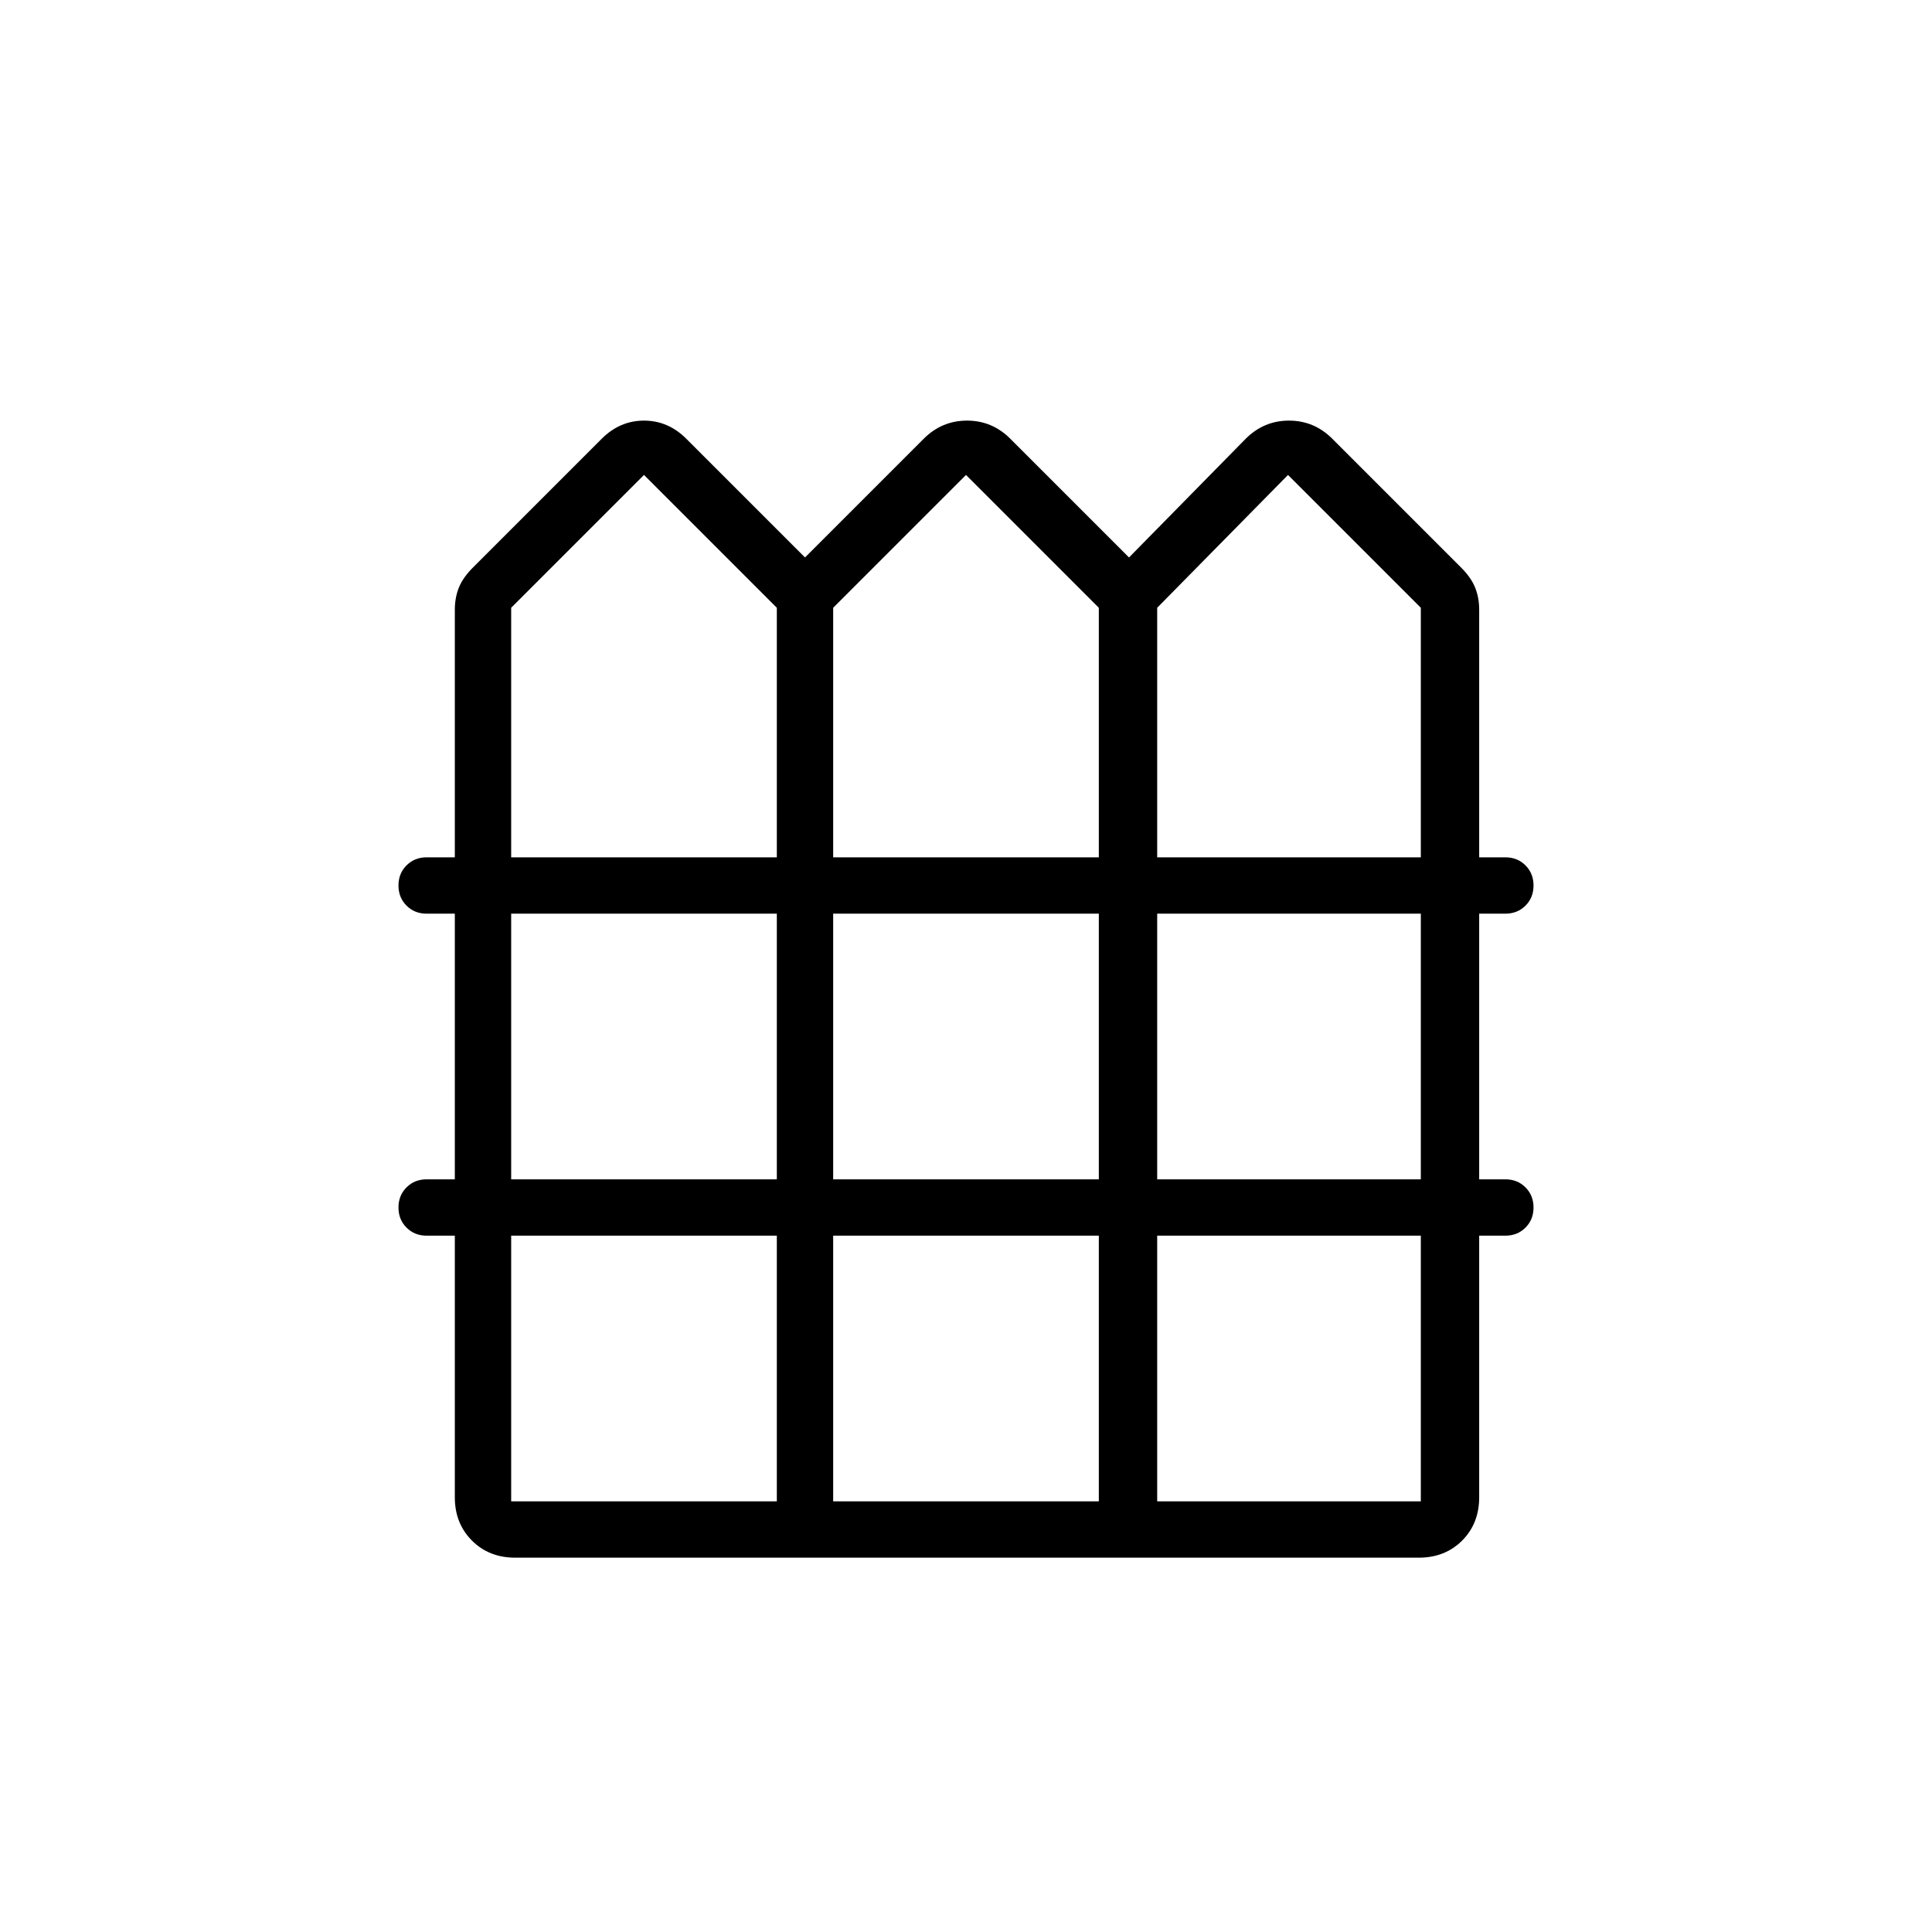 <svg xmlns="http://www.w3.org/2000/svg" height="24" width="24"><path d="M6.4 19.35Q6.075 19.35 5.863 19.138Q5.65 18.925 5.65 18.6V15.35H5.3Q5.15 15.35 5.05 15.25Q4.95 15.15 4.95 15Q4.95 14.85 5.05 14.75Q5.15 14.65 5.3 14.65H5.65V11.35H5.3Q5.15 11.35 5.05 11.25Q4.95 11.15 4.95 11Q4.95 10.85 5.05 10.75Q5.15 10.65 5.3 10.65H5.65V7.575Q5.65 7.425 5.7 7.3Q5.75 7.175 5.875 7.05L7.475 5.45Q7.7 5.225 8 5.225Q8.3 5.225 8.525 5.45L10 6.925L11.475 5.45Q11.7 5.225 12.013 5.225Q12.325 5.225 12.55 5.45L14.025 6.925L15.475 5.45Q15.7 5.225 16.012 5.225Q16.325 5.225 16.55 5.45L18.15 7.05Q18.275 7.175 18.325 7.3Q18.375 7.425 18.375 7.575V10.65H18.7Q18.85 10.65 18.95 10.75Q19.05 10.85 19.05 11Q19.05 11.15 18.95 11.25Q18.85 11.35 18.7 11.35H18.375V14.65H18.7Q18.85 14.65 18.95 14.75Q19.05 14.85 19.05 15Q19.05 15.15 18.95 15.25Q18.85 15.35 18.7 15.35H18.375V18.6Q18.375 18.925 18.163 19.138Q17.95 19.35 17.625 19.35ZM6.35 10.65H9.65V7.55L8 5.9L6.35 7.55ZM10.35 10.65H13.65V7.55L12 5.9L10.35 7.55ZM14.375 10.65H17.65V7.55L16 5.9L14.375 7.55ZM6.35 14.65H9.65V11.35H6.35ZM10.35 14.65H13.65V11.35H10.35ZM14.375 14.65H17.65V11.35H14.375ZM6.35 18.65H9.65V15.35H6.35ZM10.35 18.65H13.65V15.35H10.35ZM14.375 18.65H17.65V15.35H14.375Z"/></svg>